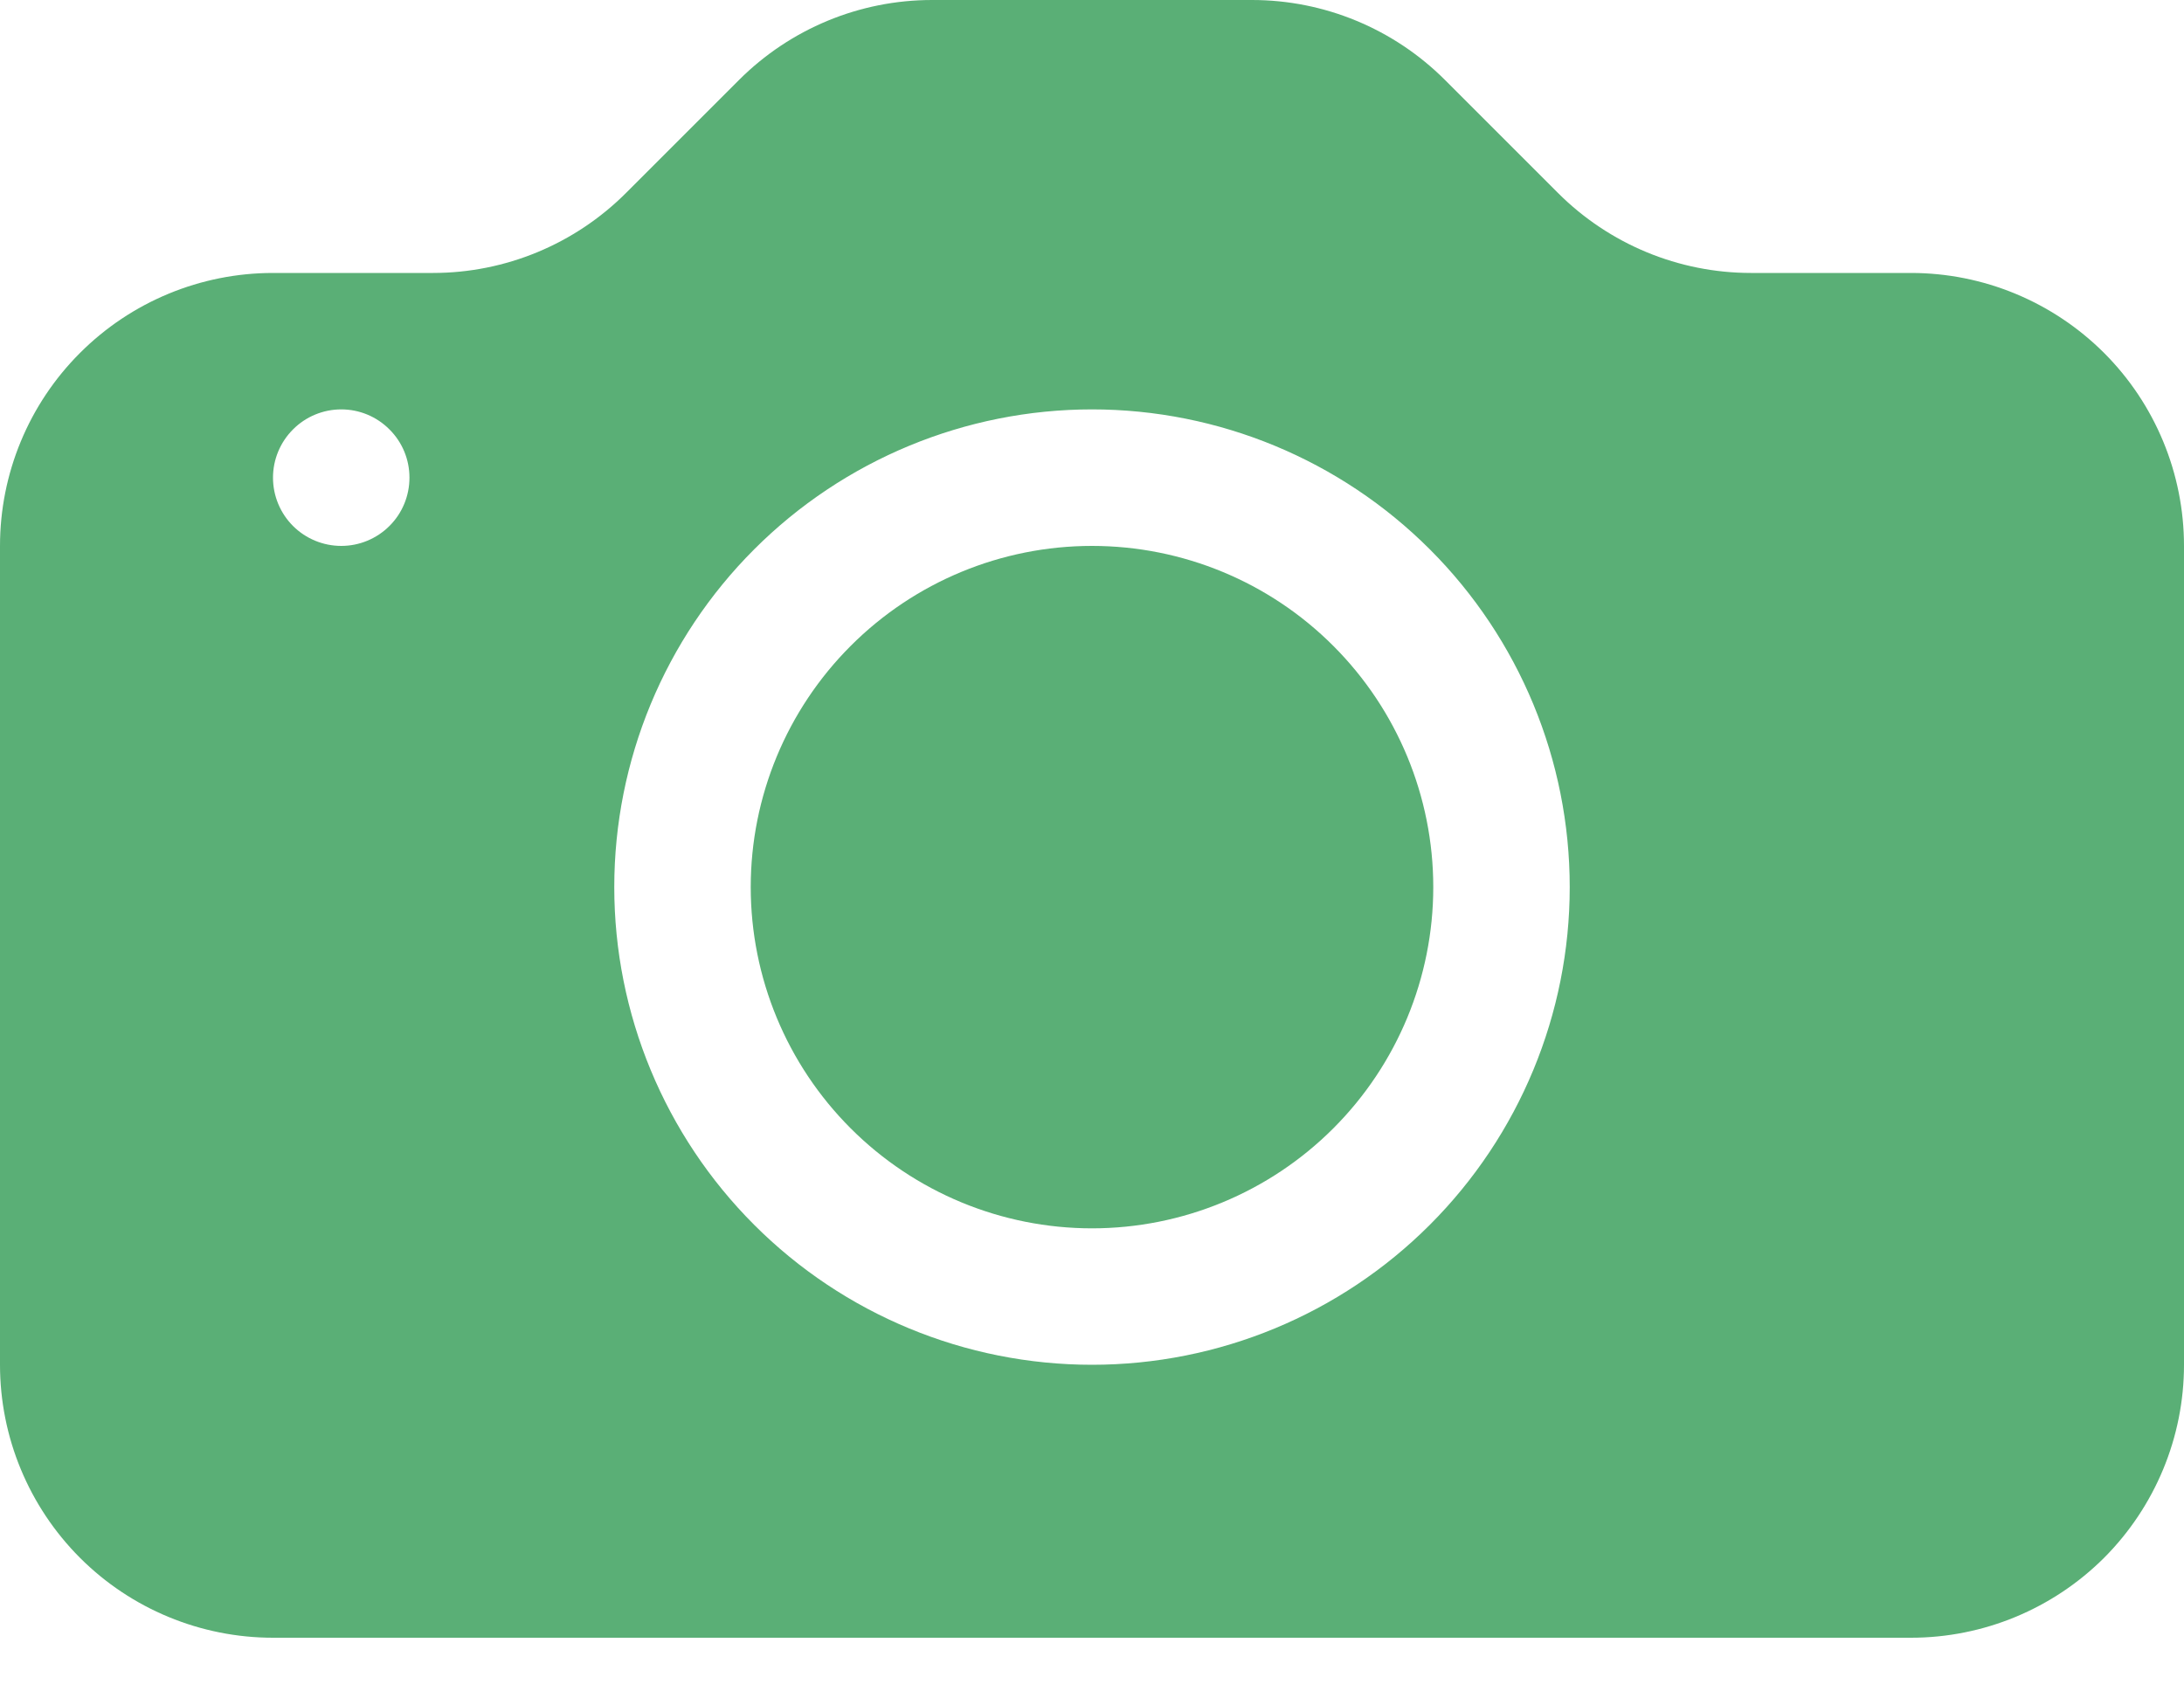 <svg width="27" height="21" viewBox="0 0 27 21" fill="none" xmlns="http://www.w3.org/2000/svg">
<path d="M17.719 10.969C17.719 12.088 17.274 13.161 16.483 13.952C15.692 14.743 14.619 15.188 13.5 15.188C12.381 15.188 11.308 14.743 10.517 13.952C9.726 13.161 9.281 12.088 9.281 10.969C9.281 9.85 9.726 8.777 10.517 7.986C11.308 7.194 12.381 6.75 13.5 6.75C14.619 6.75 15.692 7.194 16.483 7.986C17.274 8.777 17.719 9.85 17.719 10.969Z" fill="#5AAF76"/>
<path d="M3.375 3.375C2.48 3.375 1.621 3.731 0.989 4.364C0.356 4.996 0 5.855 0 6.75L0 16.875C0 17.77 0.356 18.628 0.989 19.262C1.621 19.894 2.48 20.25 3.375 20.25H23.625C24.52 20.25 25.378 19.894 26.012 19.262C26.644 18.628 27 17.77 27 16.875V6.75C27 5.855 26.644 4.996 26.012 4.364C25.378 3.731 24.52 3.375 23.625 3.375H21.647C20.752 3.375 19.894 3.019 19.261 2.386L17.864 0.989C17.231 0.356 16.373 0 15.478 0H11.522C10.627 0 9.769 0.356 9.136 0.989L7.739 2.386C7.106 3.019 6.248 3.375 5.353 3.375H3.375ZM4.219 6.75C3.995 6.75 3.78 6.661 3.622 6.503C3.464 6.345 3.375 6.13 3.375 5.906C3.375 5.682 3.464 5.468 3.622 5.31C3.78 5.151 3.995 5.062 4.219 5.062C4.443 5.062 4.657 5.151 4.815 5.31C4.974 5.468 5.062 5.682 5.062 5.906C5.062 6.13 4.974 6.345 4.815 6.503C4.657 6.661 4.443 6.75 4.219 6.75ZM19.406 10.969C19.406 12.535 18.784 14.037 17.676 15.145C16.569 16.253 15.066 16.875 13.5 16.875C11.934 16.875 10.431 16.253 9.324 15.145C8.216 14.037 7.594 12.535 7.594 10.969C7.594 9.402 8.216 7.9 9.324 6.792C10.431 5.685 11.934 5.062 13.5 5.062C15.066 5.062 16.569 5.685 17.676 6.792C18.784 7.9 19.406 9.402 19.406 10.969Z" fill="#5AAF76"/>
</svg>
